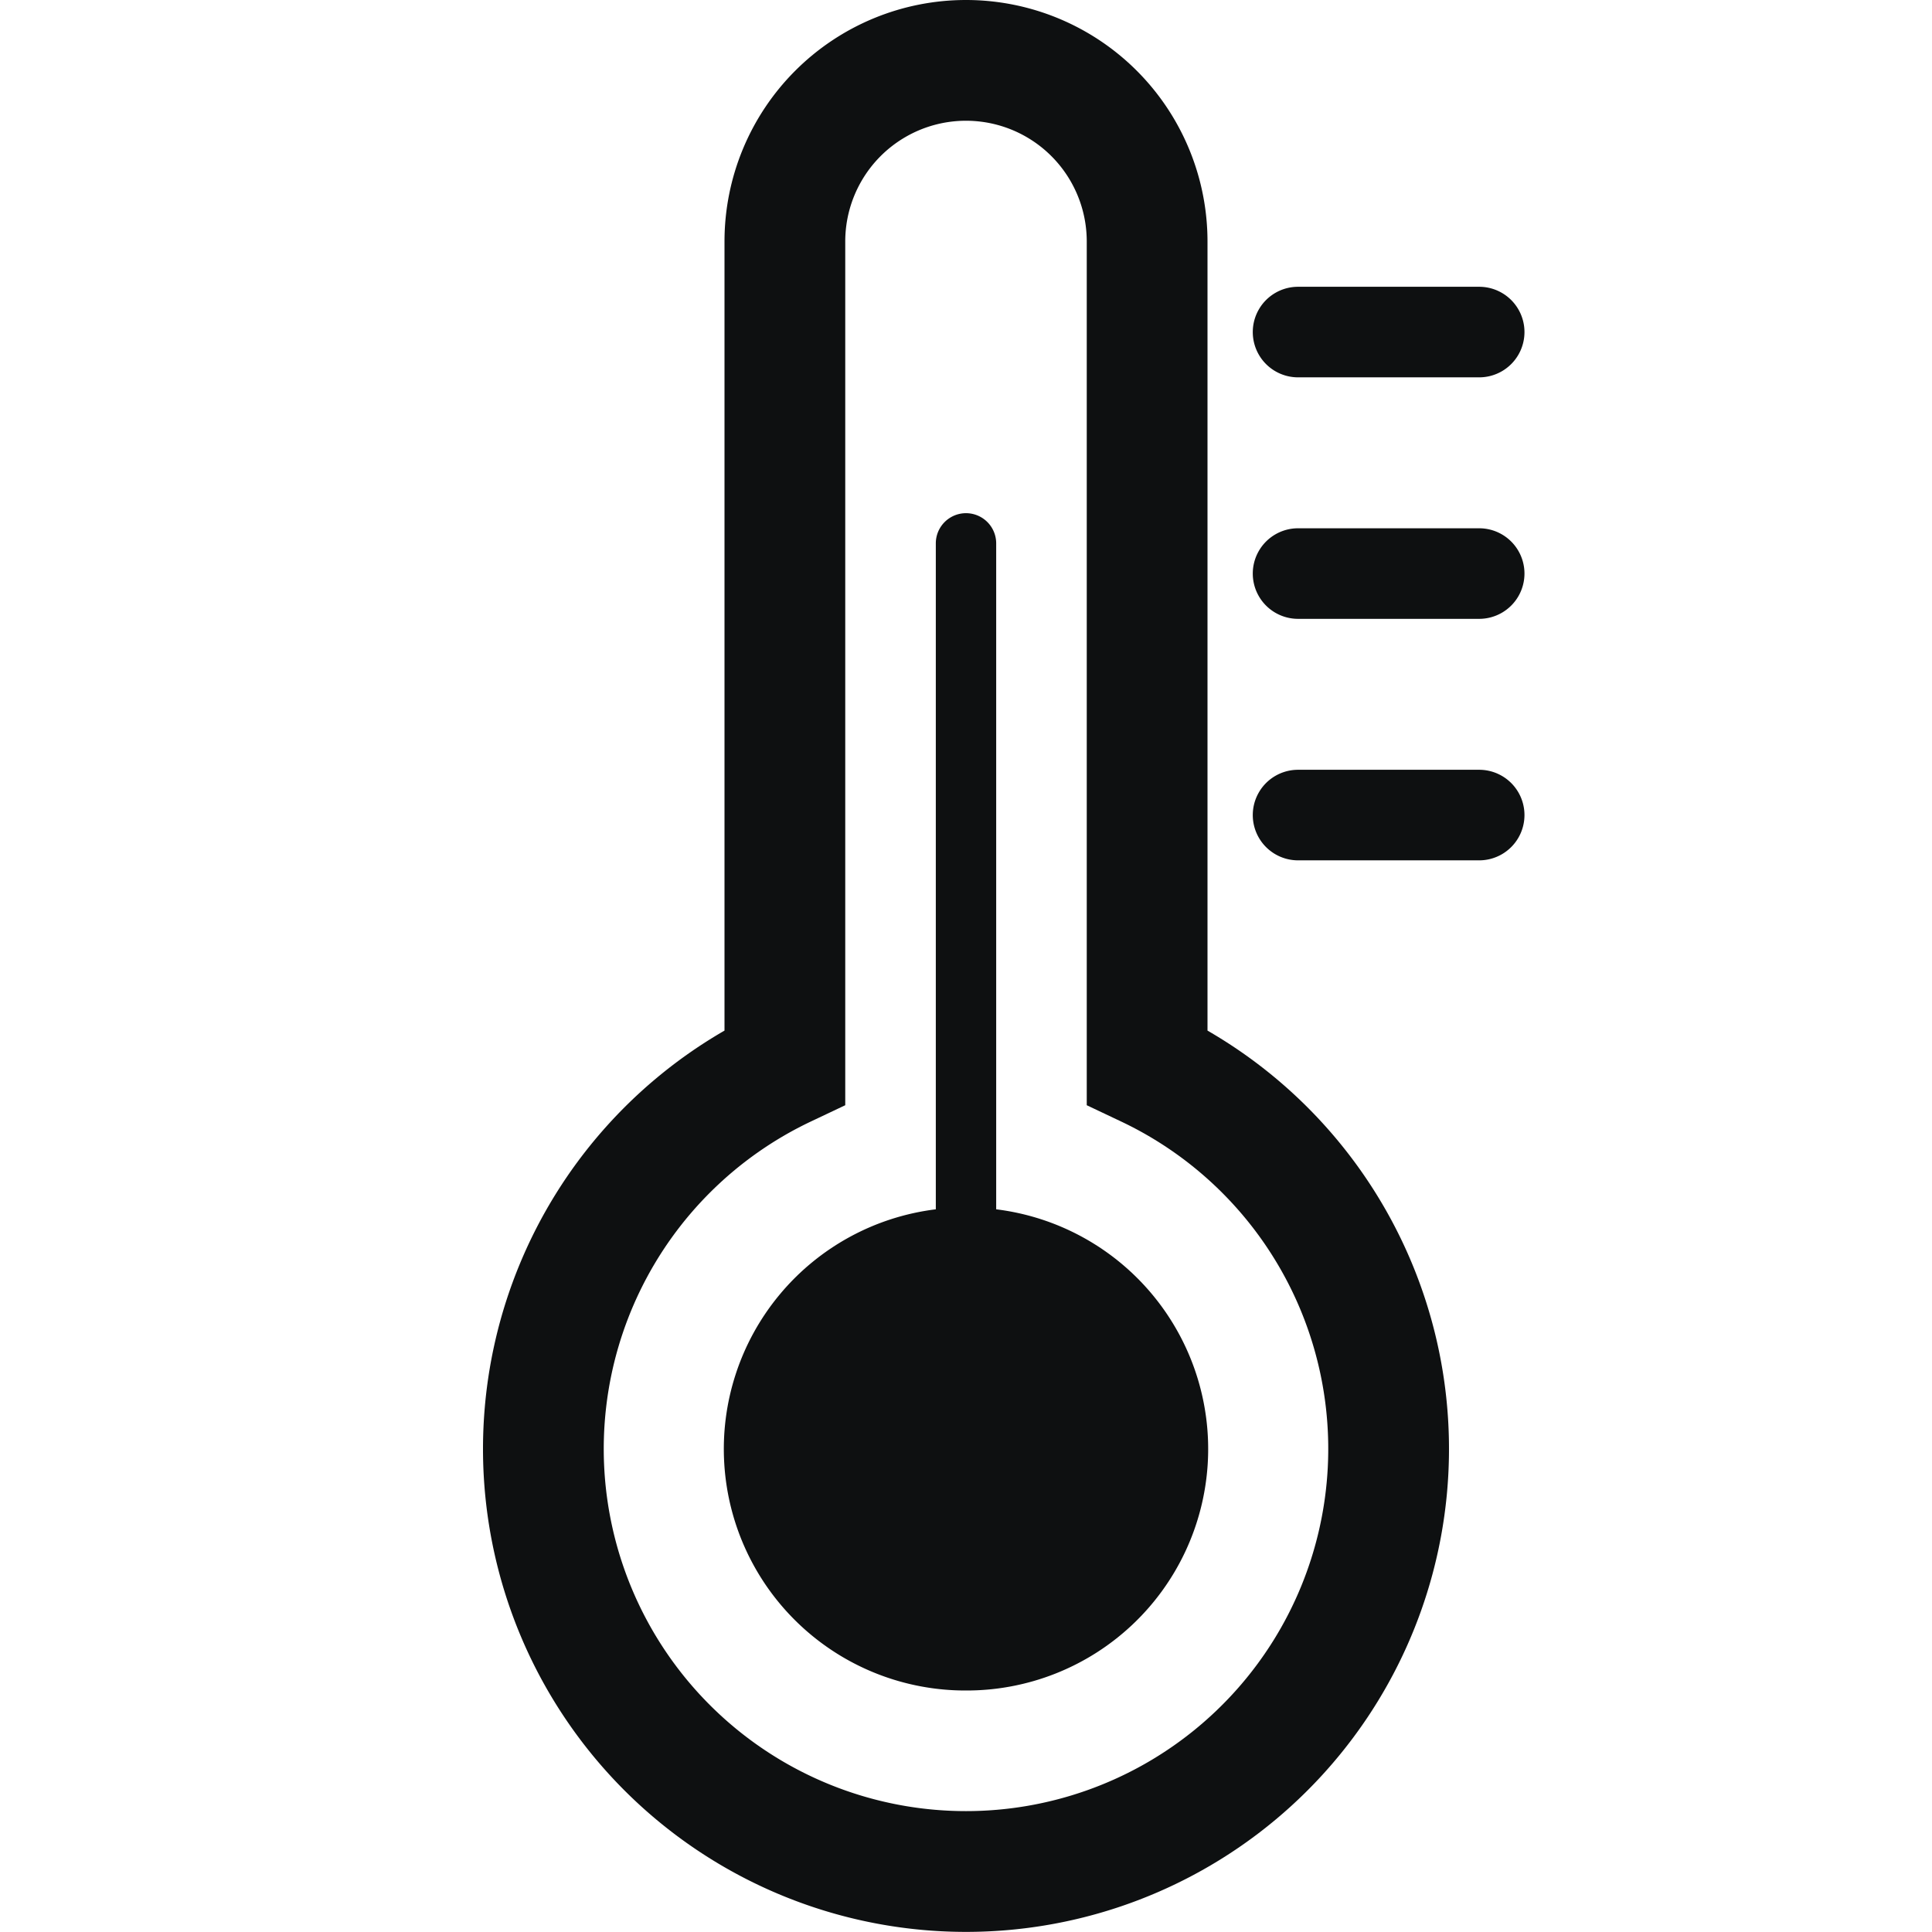 <svg xmlns="http://www.w3.org/2000/svg" fill="none" viewBox="0 0 16 16"><path fill="#0E1011" d="M8 14a2 2 0 0 0 .25-3.985V4.5a.25.25 0 0 0-.5 0v5.515A2 2 0 0 0 8 14"/><path fill="#0E1011" fill-rule="evenodd" d="M8 0a2 2 0 0 0-2 2v6.535a4 4 0 1 0 4 0V2a2 2 0 0 0-2-2M7 2a1 1 0 0 1 2 0v7.153l.285.135a3 3 0 1 1-2.57 0L7 9.153z" clip-rule="evenodd"/><path fill="#0E1011" d="M10.75 2.375a.375.375 0 0 0 0 .75h1.5a.375.375 0 0 0 0-.75zM10.75 4.375a.375.375 0 0 0 0 .75h1.5a.375.375 0 0 0 0-.75zM10.75 6.375a.375.375 0 0 0 0 .75h1.5a.375.375 0 0 0 0-.75z"/></svg>
